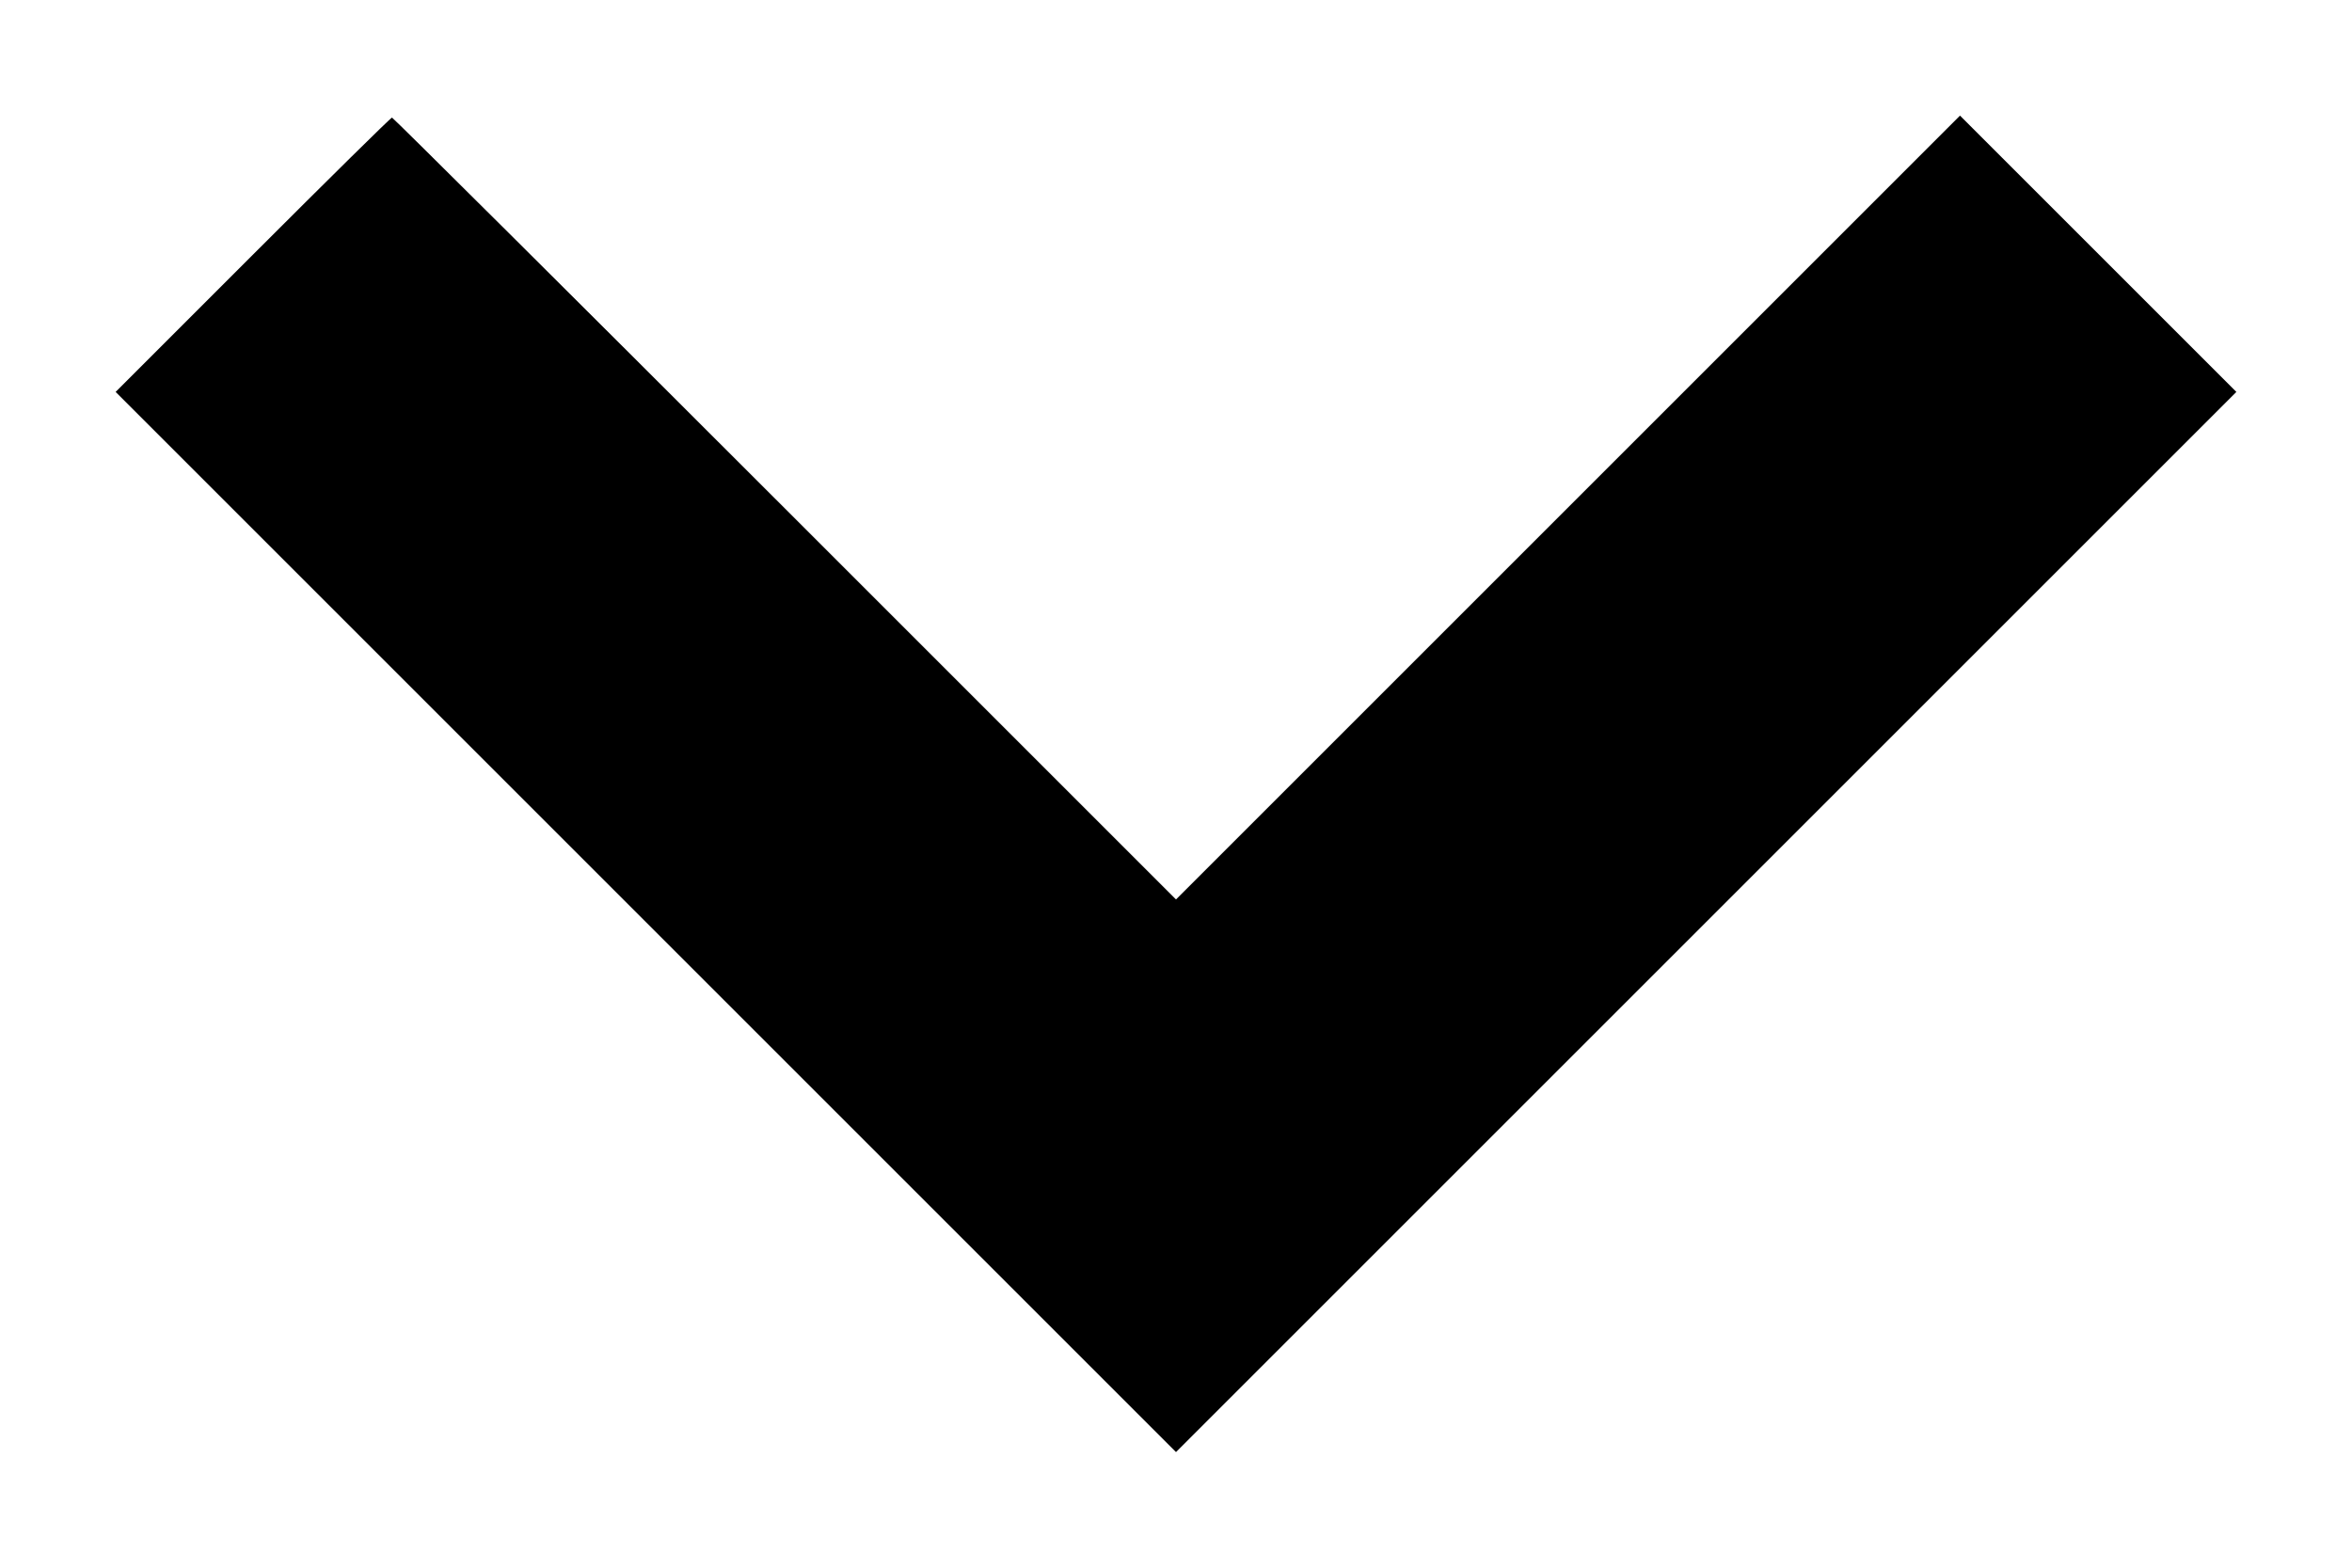<svg width="12" height="8" fill="none" xmlns="http://www.w3.org/2000/svg"><path d="m1.29 1.3-.7.7 2.705 2.705L6 7.41l2.705-2.705L11.41 2l-.705-.705L10 .59l-2 2-2 2-1.995-1.995C2.908 1.498 2.005.6 2 .6c-.006 0-.325.315-.71.7" fill-rule="evenodd" fill="#000"/></svg>